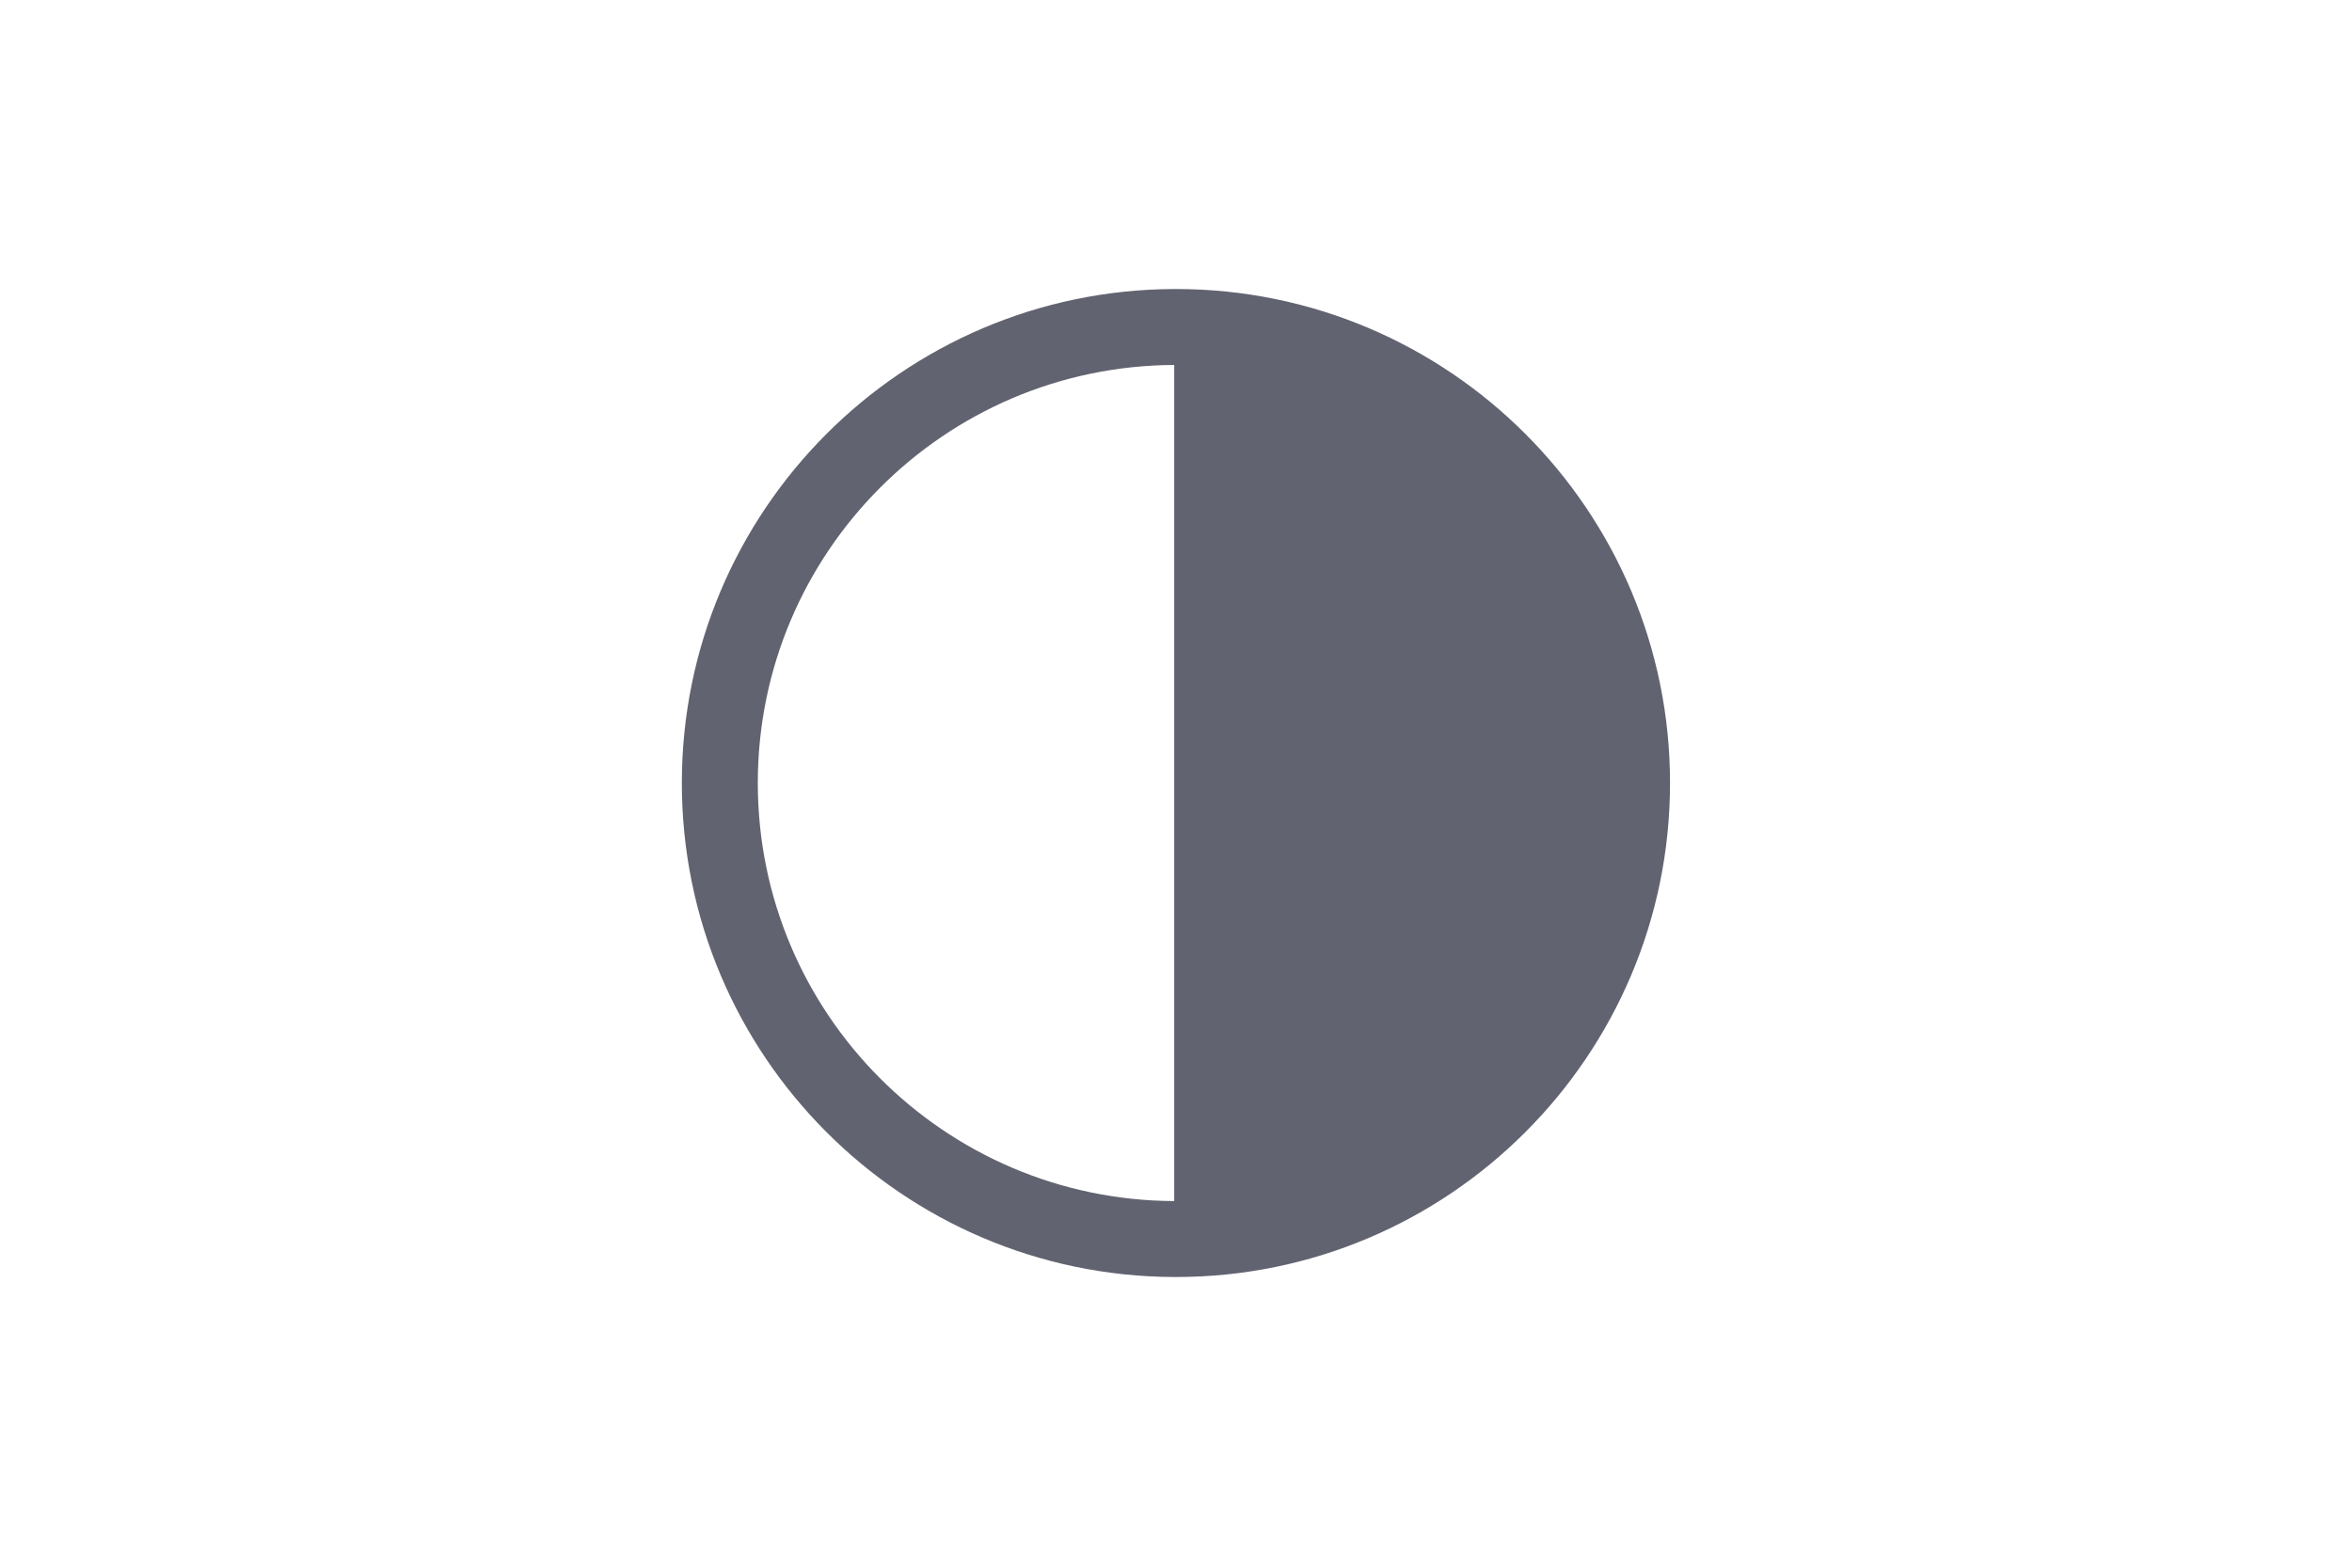 <?xml version="1.0" encoding="UTF-8" standalone="no"?><!DOCTYPE svg PUBLIC "-//W3C//DTD SVG 1.1//EN" "http://www.w3.org/Graphics/SVG/1.1/DTD/svg11.dtd"><svg width="100%" height="100%" viewBox="0 0 225 150" version="1.1" xmlns="http://www.w3.org/2000/svg" xmlns:xlink="http://www.w3.org/1999/xlink" xml:space="preserve" xmlns:serif="http://www.serif.com/" style="fill-rule:evenodd;clip-rule:evenodd;stroke-linejoin:round;stroke-miterlimit:2;"><path d="M112.328,122.188c-26.011,-0.09 -47.101,-21.235 -47.101,-47.267c0,-26.032 21.09,-47.177 47.101,-47.267c0.055,0 0.111,0 0.166,0c26.088,0 47.267,21.18 47.267,47.267c0,26.087 -21.179,47.267 -47.267,47.267c-0.055,-0 -0.111,-0 -0.166,-0Zm0,-87.267c-22,0.089 -39.834,17.978 -39.834,40c-0,22.021 17.834,39.911 39.834,40l0,-80Z" style="fill:#626370;"/></svg>
